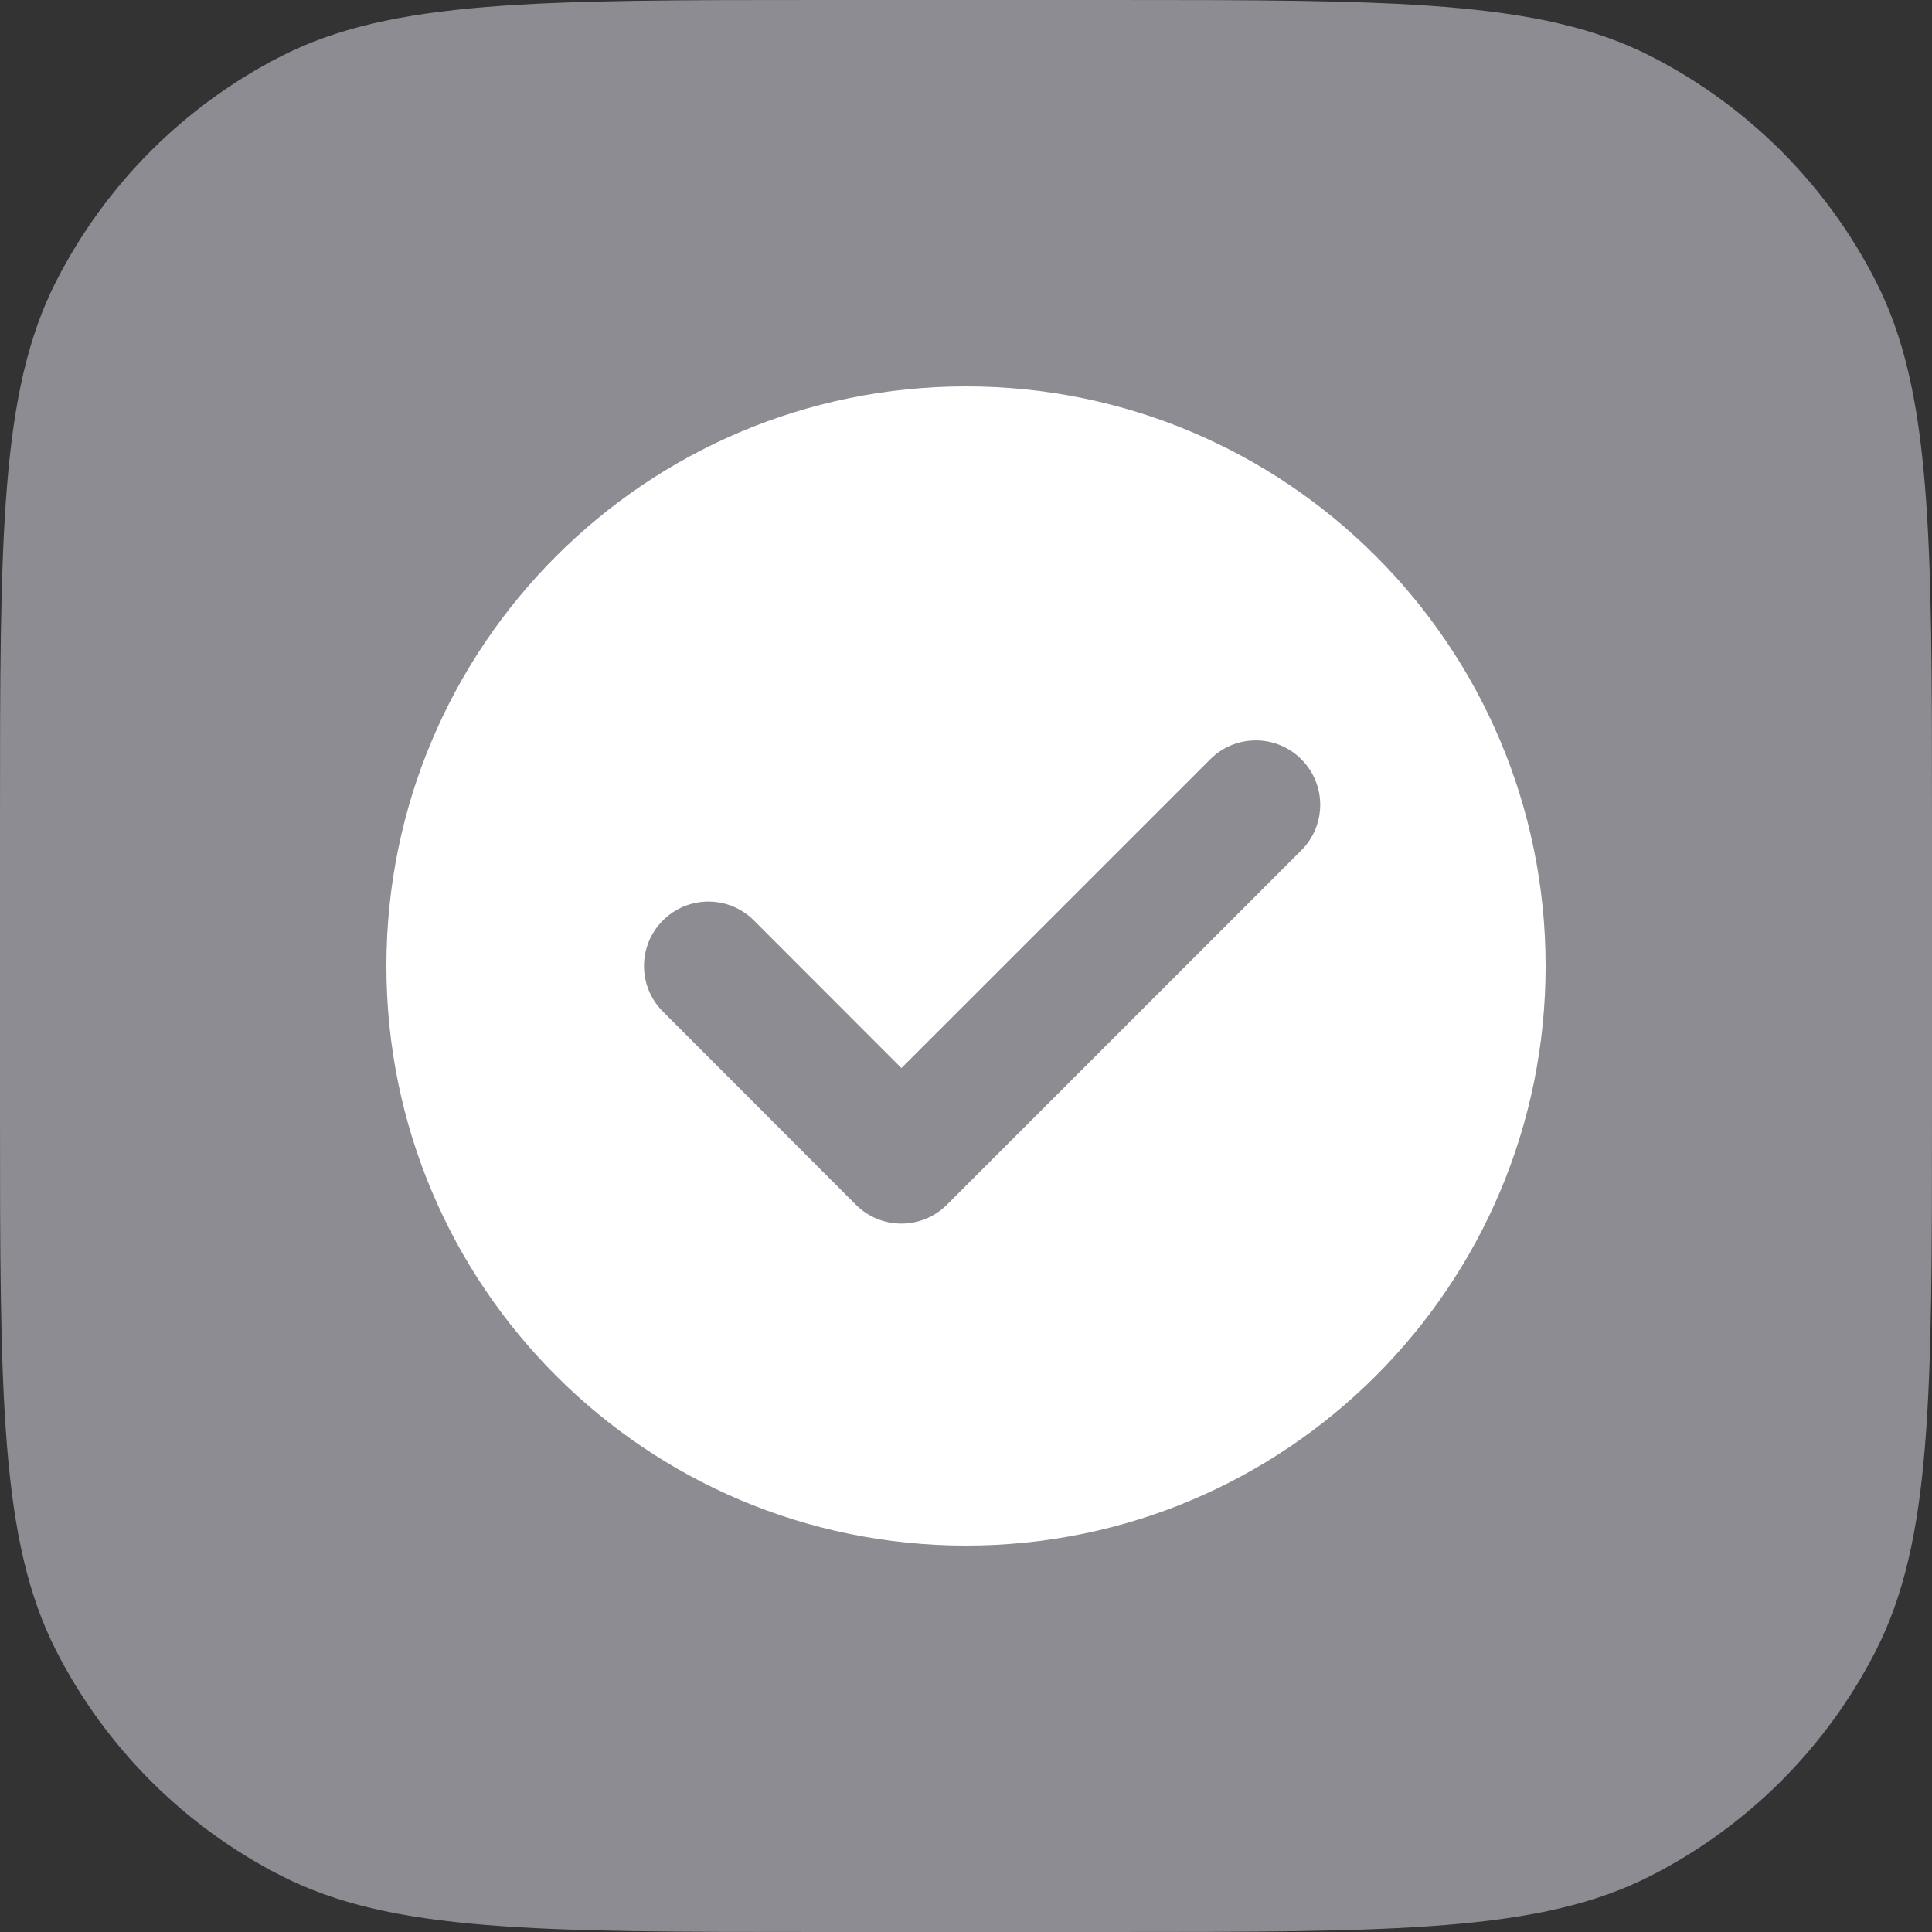 <svg width="30" height="30" viewBox="0 0 30 30" fill="none" xmlns="http://www.w3.org/2000/svg">
<rect x="0" y="0" width="30" height="30" fill="#333333" stroke="none"/>
<g clip-path="url(#clip0_2544_24246)">
<path d="M0 12.8C0 8.32 0 6.079 0.872 4.368C1.639 2.863 2.863 1.639 4.368 0.872C6.079 0 8.32 0 12.8 0H17.2C21.68 0 23.921 0 25.632 0.872C27.137 1.639 28.361 2.863 29.128 4.368C30 6.079 30 8.32 30 12.8V17.2C30 21.68 30 23.921 29.128 25.632C28.361 27.137 27.137 28.361 25.632 29.128C23.921 30 21.68 30 17.2 30H12.8C8.32 30 6.079 30 4.368 29.128C2.863 28.361 1.639 27.137 0.872 25.632C0 23.921 0 21.68 0 17.2V12.8Z" fill="#8D8C93"/>
<path fill-rule="evenodd" clip-rule="evenodd" d="M15 24C19.971 24 24 19.971 24 15C24 10.029 19.971 6 15 6C10.029 6 6 10.029 6 15C6 19.971 10.029 24 15 24ZM20.207 13.204C20.598 12.814 20.598 12.18 20.207 11.79C19.817 11.399 19.183 11.399 18.793 11.79L13.997 16.585L11.707 14.293C11.317 13.902 10.684 13.902 10.293 14.293C9.903 14.683 9.902 15.316 10.293 15.707L13.29 18.707C13.477 18.895 13.731 19 13.997 19C14.262 19 14.517 18.895 14.704 18.707L20.207 13.204Z" fill="white"/>
</g>
<defs>
<clipPath id="clip0_2544_24246">
<rect width="30" height="30" fill="white"/>
</clipPath>
</defs>
</svg>
